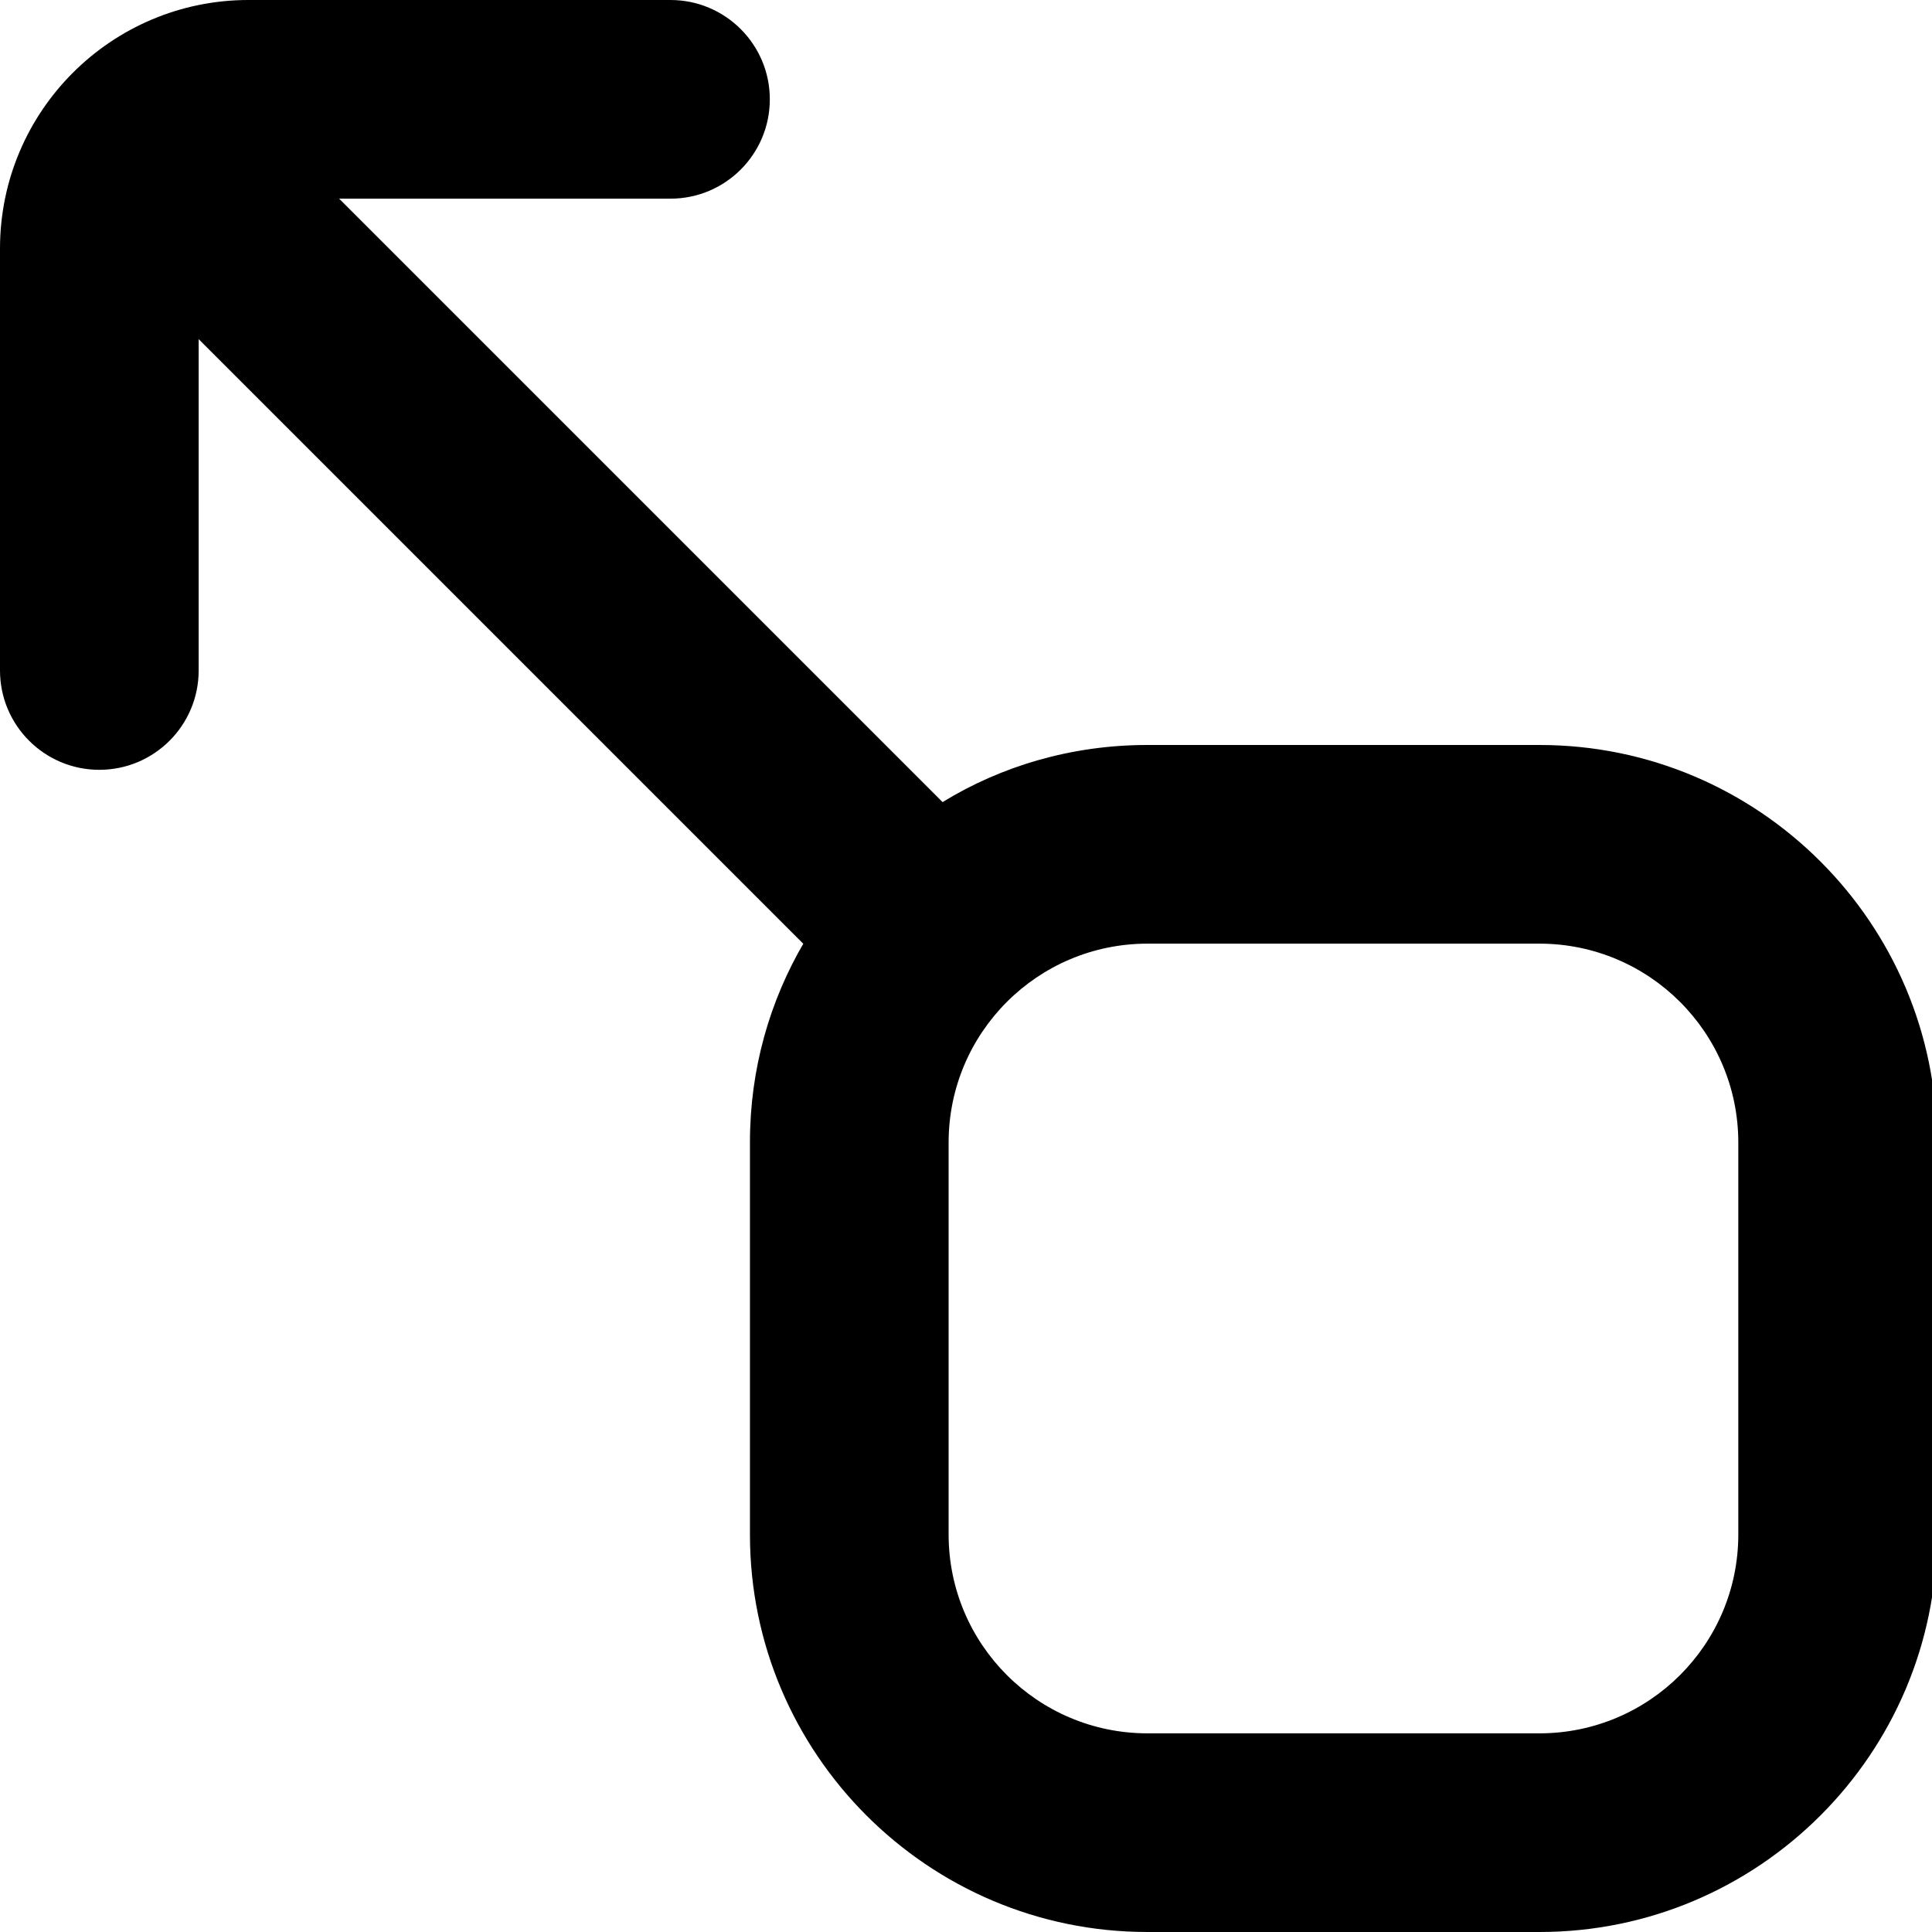 <!-- Generated by IcoMoon.io -->
<svg version="1.1" xmlns="http://www.w3.org/2000/svg" width="1024" height="1024" viewBox="0 0 1024 1024">
<title></title>
<g id="icomoon-ignore">
</g>
<path d="M131.62 0h223.753c29.077 0 52.648 23.571 52.648 52.648s-23.571 52.648-52.648 52.648v0h-175.62l319.835 319.835c30.907-19.011 68.346-30.273 108.416-30.273 0.027 0 0.055 0 0.082 0h207.954c116.115 0 210.591 94.477 210.591 210.591v207.959c0 116.115-94.477 210.591-210.591 210.591h-207.959c-116.115 0-210.591-94.477-210.591-210.591v-207.959c0-0.045 0-0.098 0-0.152 0-38.7 10.505-74.947 28.818-106.044l-0.533 0.979-320.48-320.48v175.62c0 29.077-23.571 52.648-52.648 52.648s-52.648-23.571-52.648-52.648v0-223.753c0.082-72.658 58.961-131.537 131.612-131.62h0.008zM502.787 813.409c0.067 58.126 47.169 105.228 105.289 105.296h207.965c58.126-0.067 105.228-47.169 105.296-105.289v-207.966c-0.067-58.126-47.169-105.228-105.289-105.296h-207.965c-58.126 0.067-105.228 47.169-105.296 105.289v0.007z"></path>
</svg>
